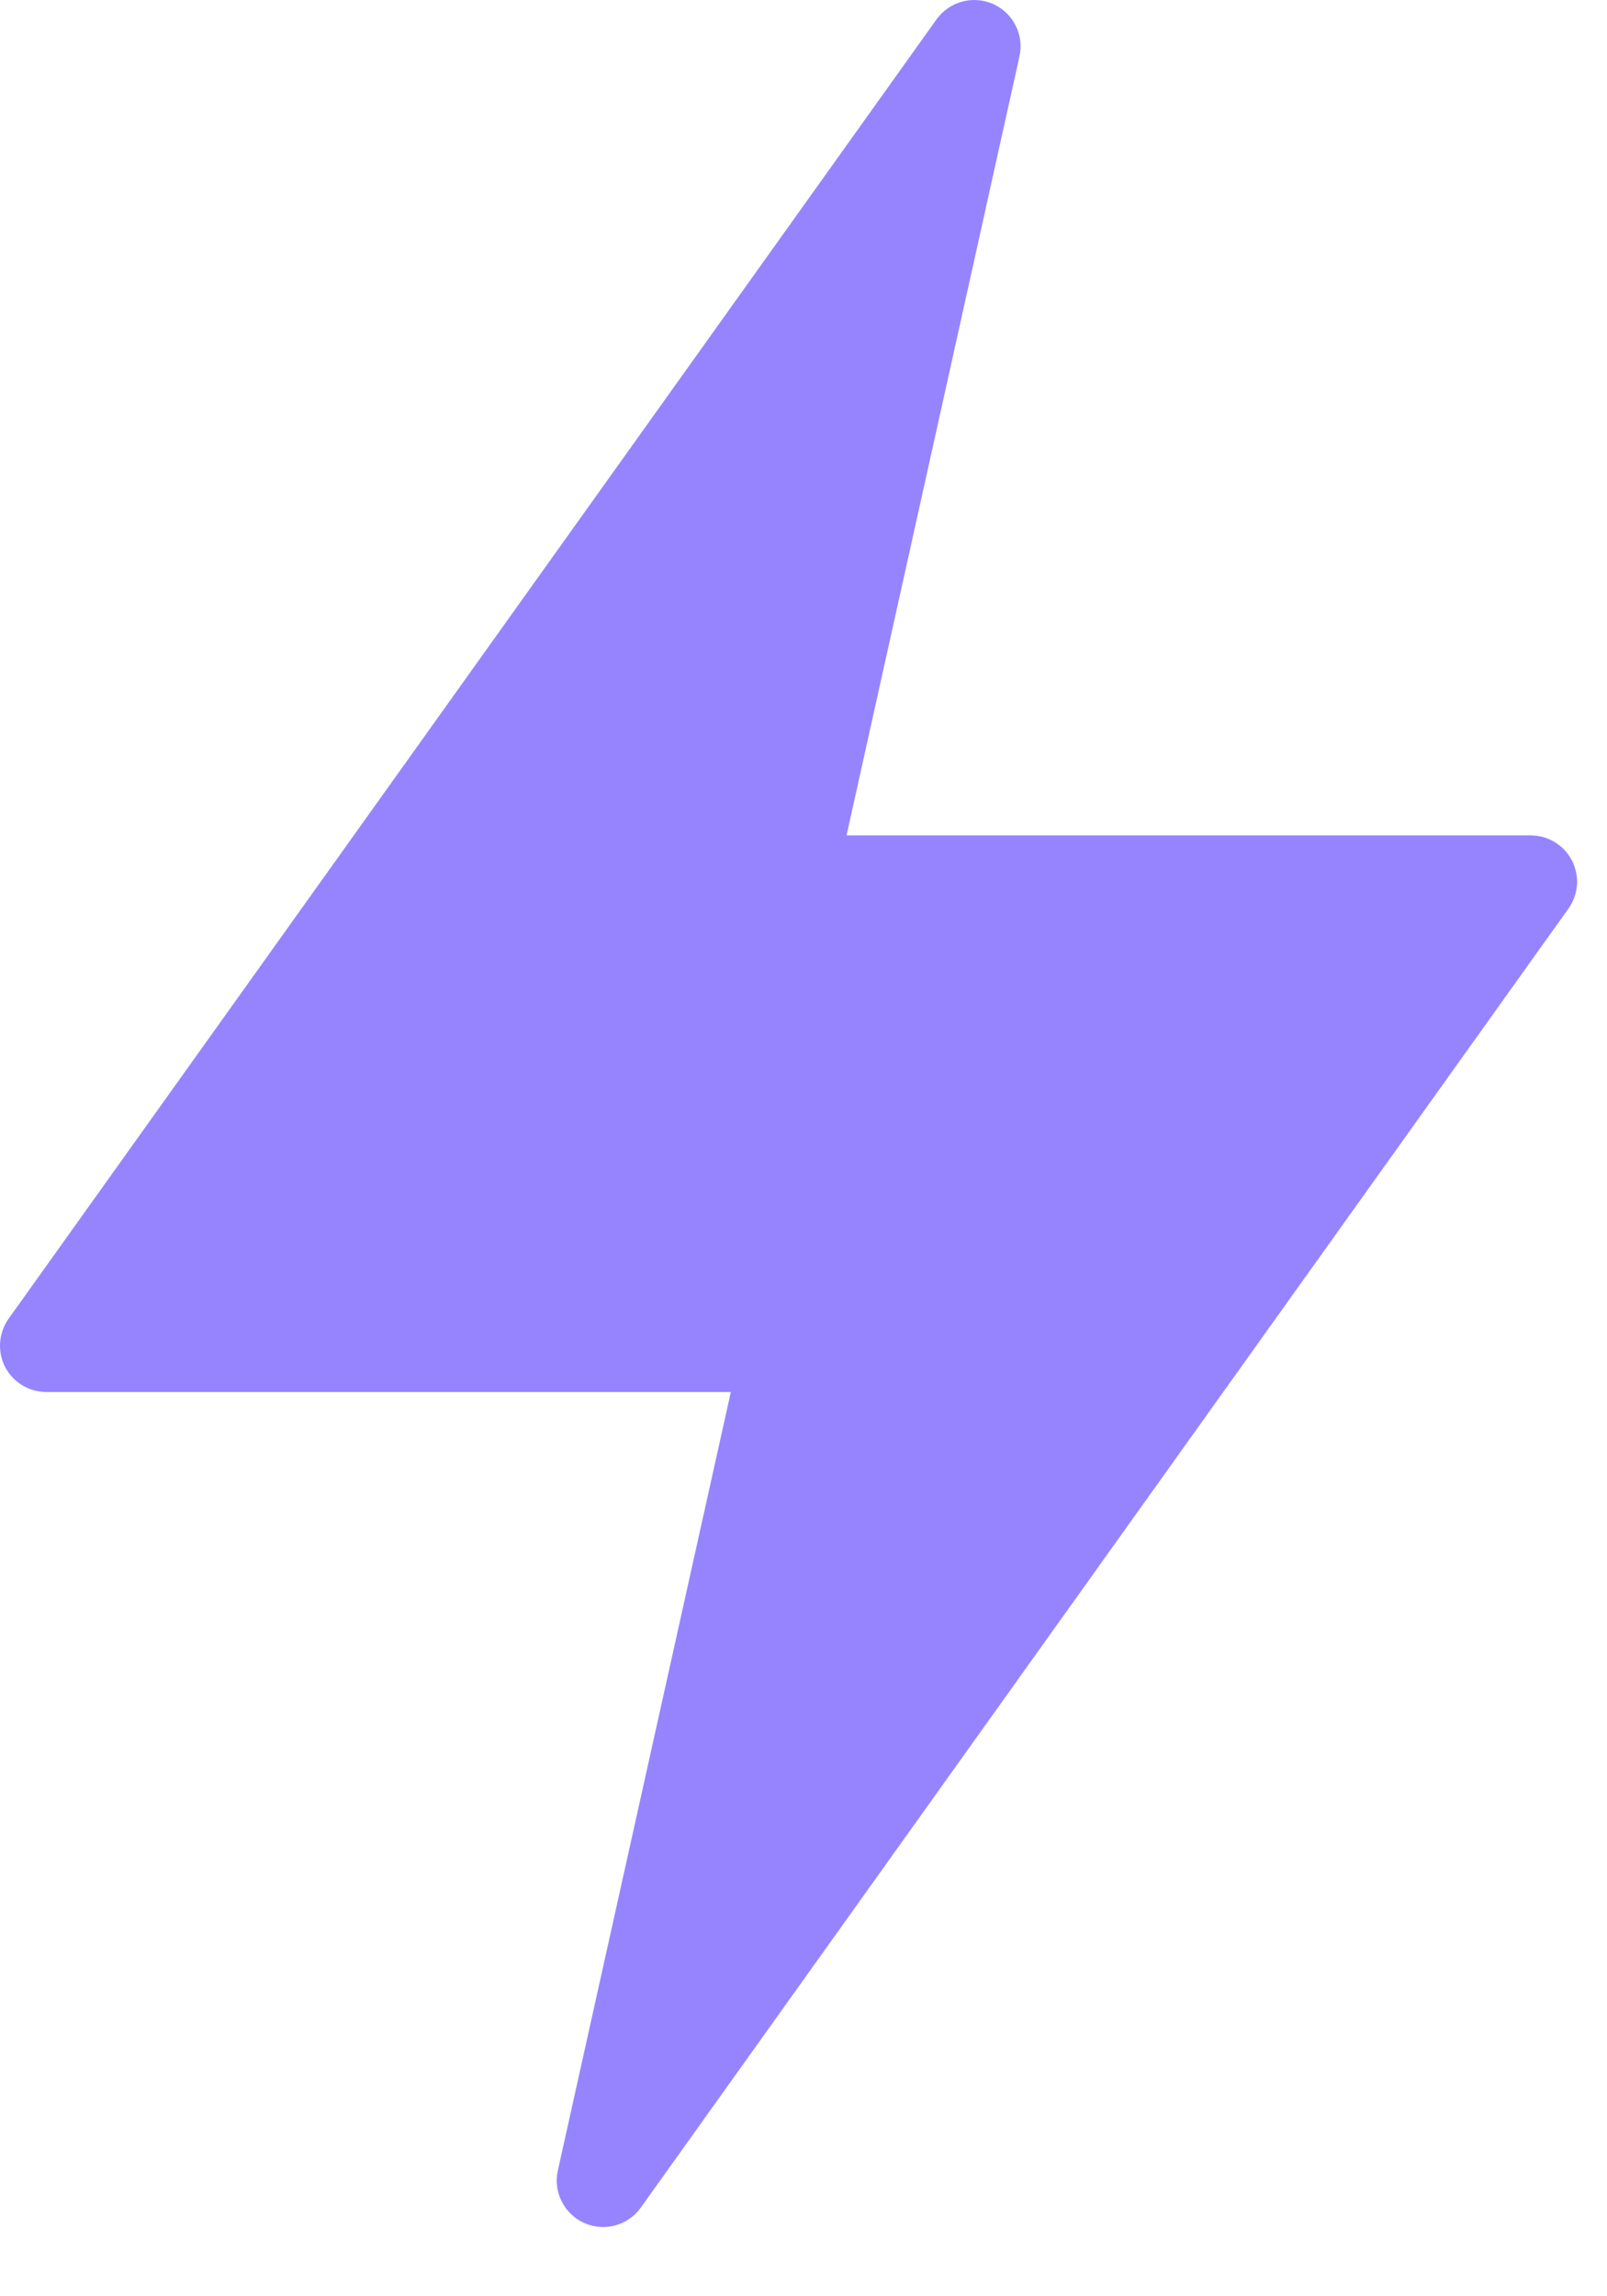 <svg width="14" height="20" viewBox="0 0 14 20" fill="none" xmlns="http://www.w3.org/2000/svg">
<path d="M13.694 7.494C13.625 7.36 13.486 7.276 13.335 7.276H7.375L8.881 0.493C8.924 0.305 8.828 0.114 8.652 0.035C8.476 -0.043 8.27 0.013 8.158 0.17L0.077 11.483C-0.012 11.606 -0.025 11.769 0.044 11.905C0.114 12.04 0.254 12.125 0.406 12.124H6.367L4.86 18.904C4.818 19.092 4.914 19.283 5.09 19.362C5.265 19.44 5.472 19.384 5.583 19.227L13.664 7.914C13.752 7.791 13.764 7.629 13.694 7.494Z" fill="#9684FF"/>
</svg>
